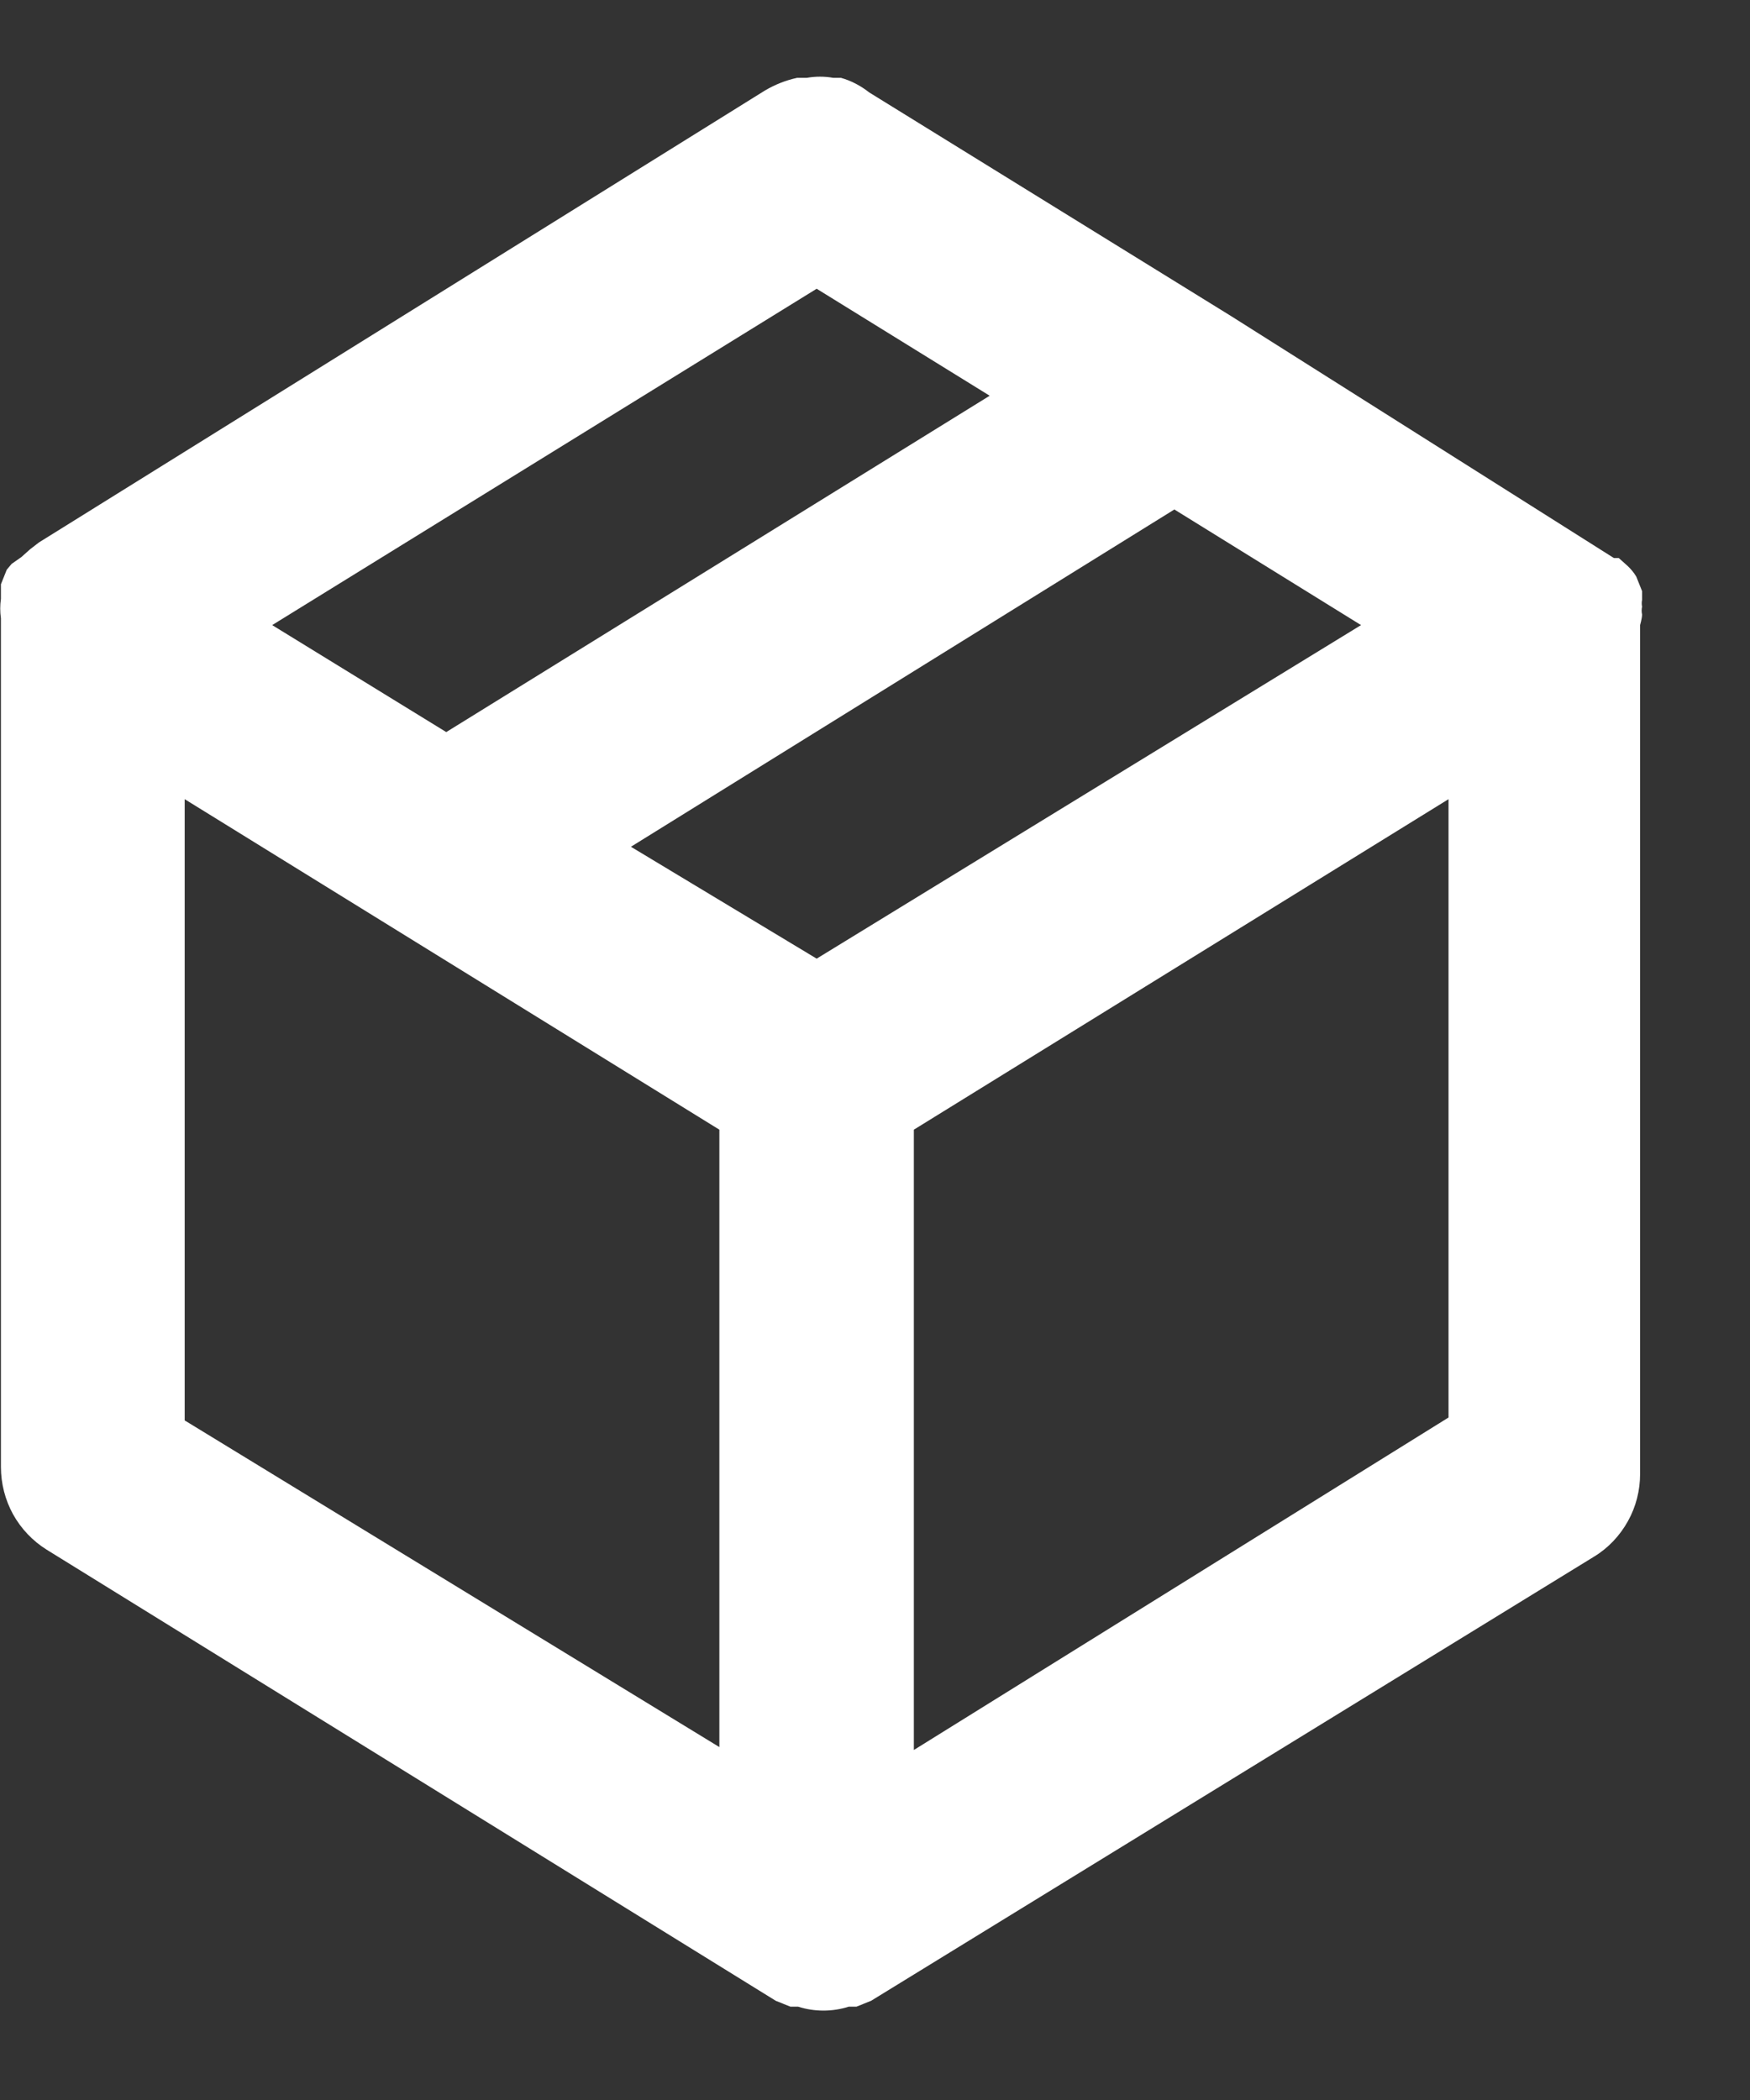 <svg width="15" height="18" viewBox="0 0 15 18" fill="none" xmlns="http://www.w3.org/2000/svg">
<rect x="0" y="0" width="15" height="18" fill="#333333" stroke="none"/>
<path d="M14.075 5.267C14.07 5.245 14.07 5.222 14.075 5.2C14.071 5.181 14.071 5.161 14.075 5.142V5.067L14.025 4.942C14.004 4.907 13.979 4.877 13.95 4.85L13.875 4.783H13.833L10.55 2.708L7.45 0.792C7.378 0.735 7.296 0.692 7.208 0.667H7.141C7.067 0.654 6.991 0.654 6.916 0.667H6.833C6.736 0.688 6.643 0.725 6.558 0.775L0.333 4.65L0.258 4.708L0.183 4.775L0.1 4.833L0.058 4.883L0.008 5.008V5.083V5.133C-7.04397e-05 5.188 -7.04397e-05 5.245 0.008 5.3V12.575C0.008 12.716 0.044 12.856 0.112 12.98C0.181 13.104 0.28 13.208 0.4 13.283L6.65 17.15L6.775 17.2H6.841C6.982 17.245 7.134 17.245 7.275 17.2H7.341L7.466 17.15L13.666 13.341C13.787 13.267 13.885 13.162 13.954 13.038C14.023 12.914 14.058 12.775 14.058 12.633V5.358C14.058 5.358 14.075 5.3 14.075 5.267ZM7 2.475L8.483 3.392L3.825 6.275L2.333 5.358L7 2.475ZM6.166 14.975L1.583 12.175V6.85L6.166 9.683V14.975ZM7 8.217L5.408 7.258L10.066 4.367L11.666 5.358L7 8.217ZM12.416 12.15L7.833 15V9.683L12.416 6.85V12.15Z" fill="white"/>
</svg>

